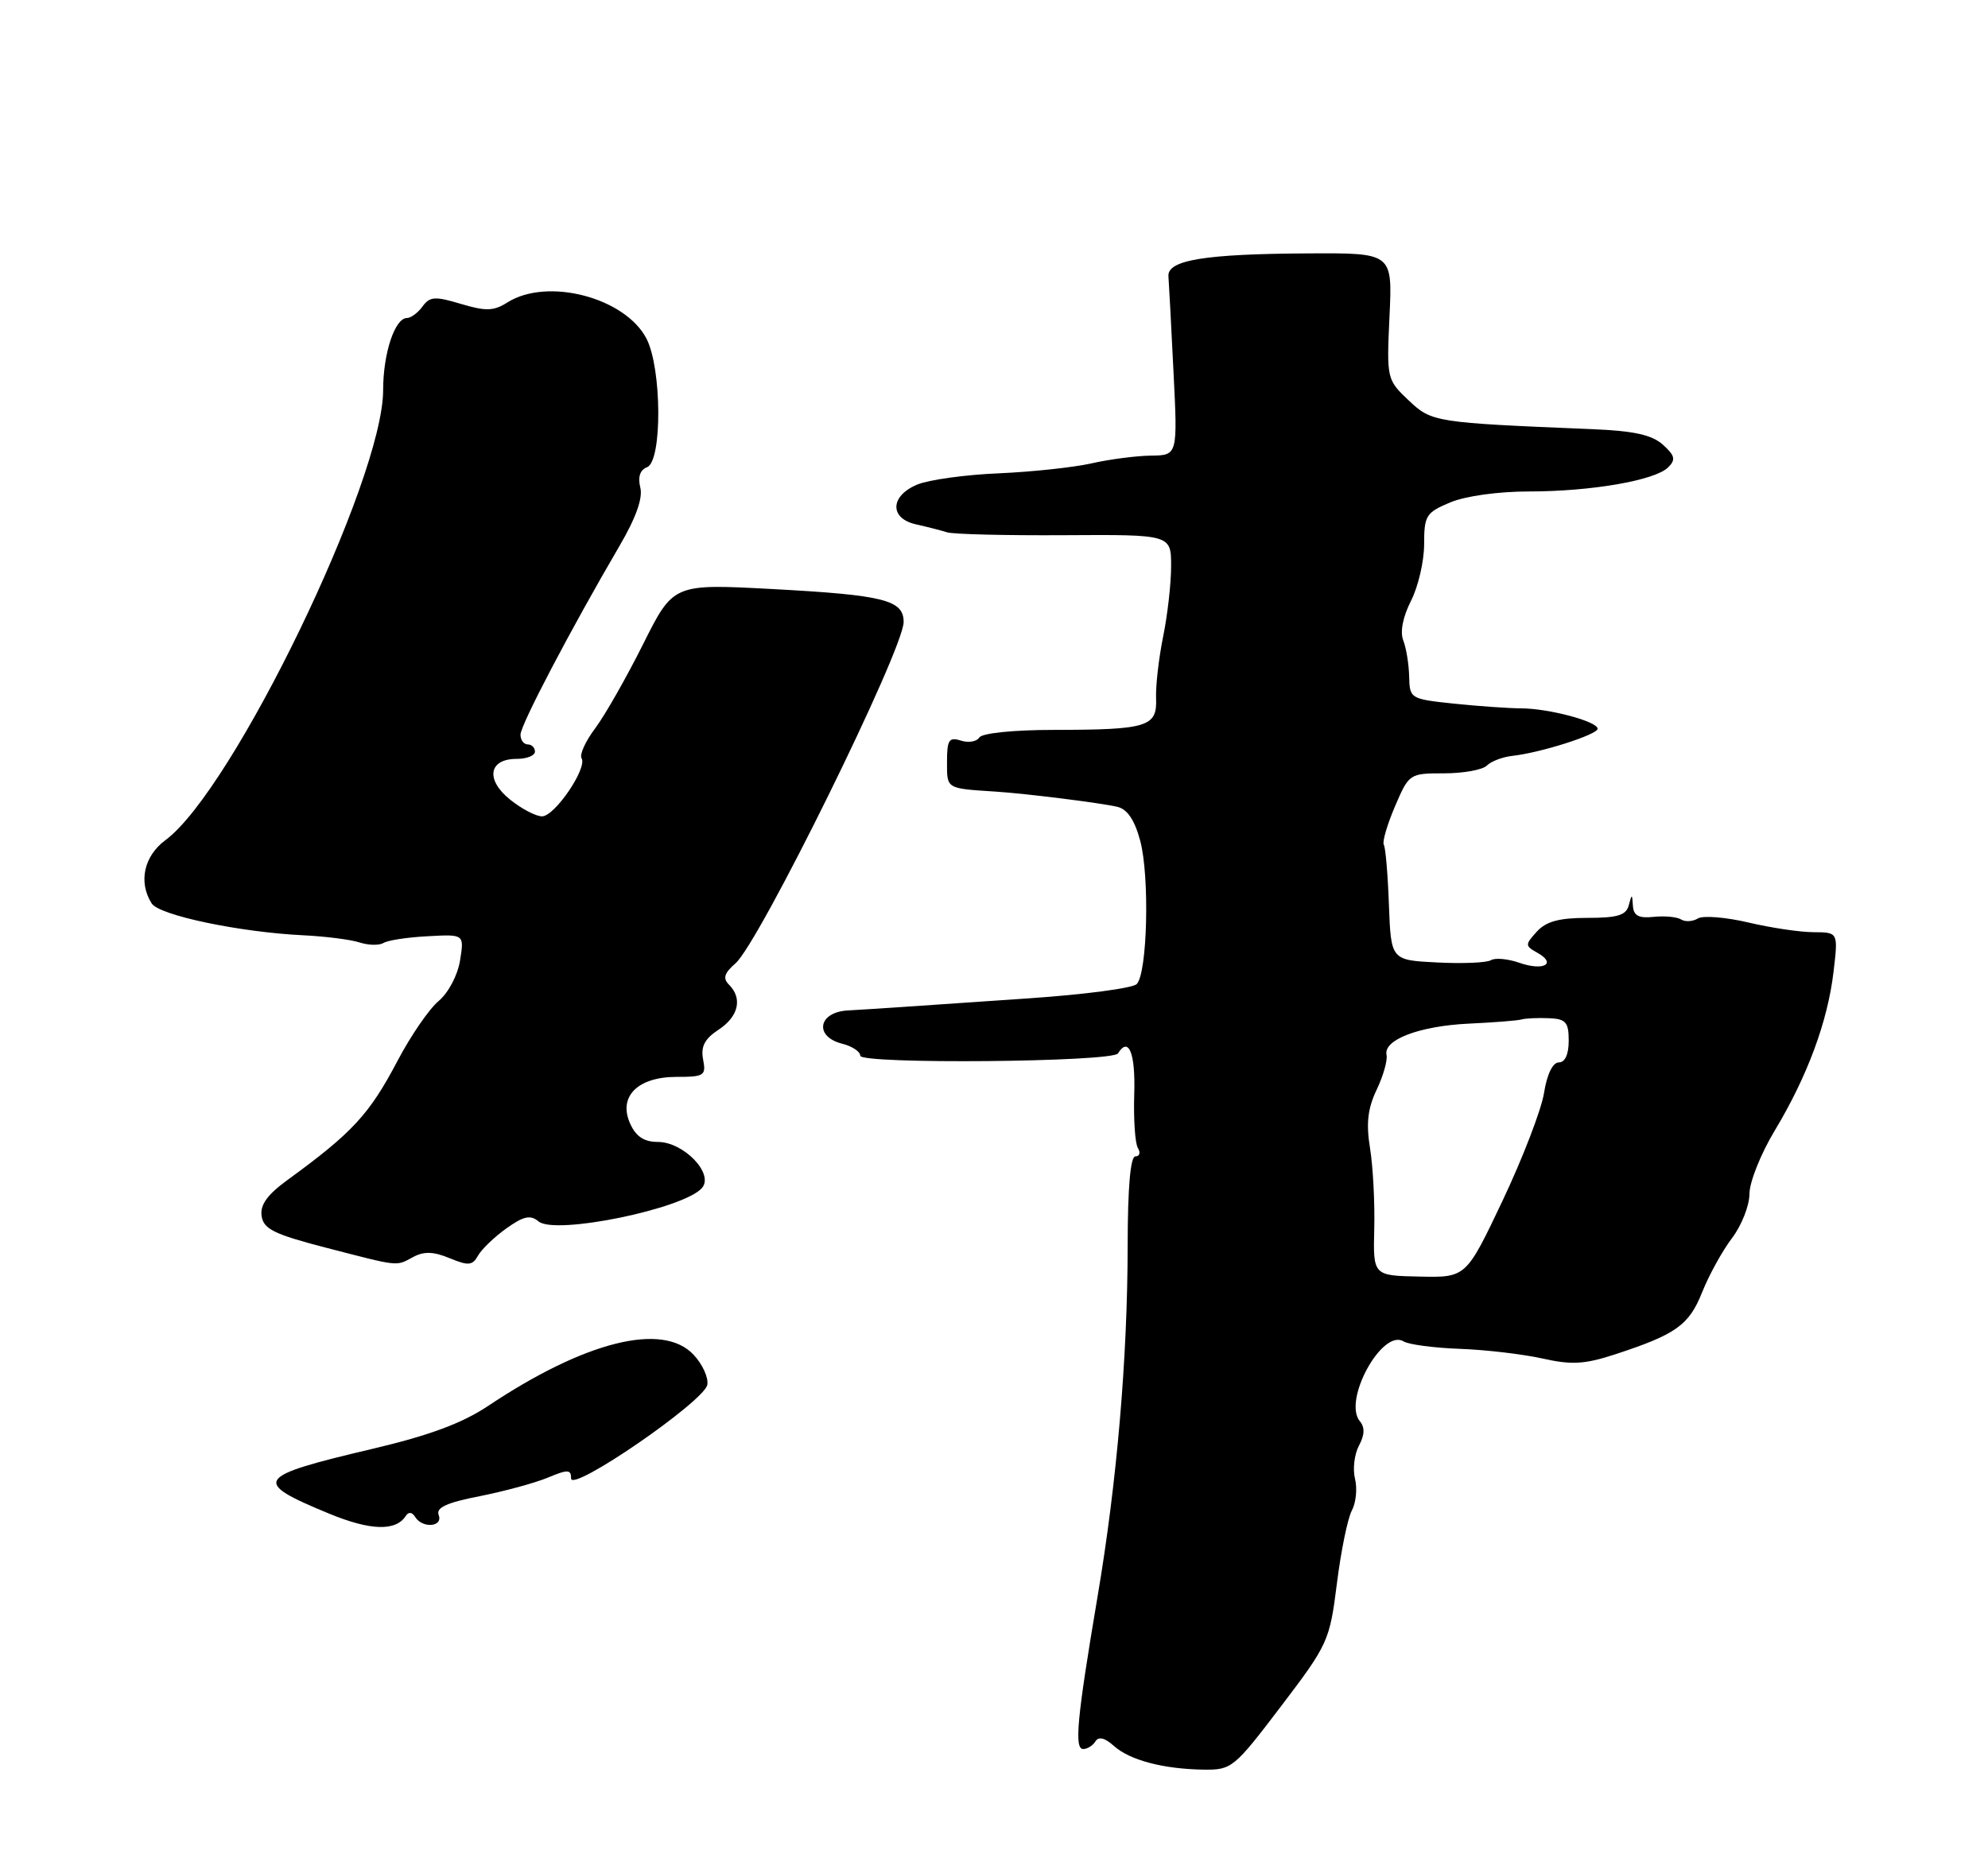 <?xml version="1.0" encoding="UTF-8" standalone="no"?>
<!DOCTYPE svg PUBLIC "-//W3C//DTD SVG 1.1//EN" "http://www.w3.org/Graphics/SVG/1.1/DTD/svg11.dtd" >
<svg xmlns="http://www.w3.org/2000/svg" xmlns:xlink="http://www.w3.org/1999/xlink" version="1.1" viewBox="0 0 275 256">
 <g >
 <path fill="currentColor"
d=" M 177.20 236.09 C 183.72 227.51 183.93 227.05 184.93 219.12 C 185.49 214.63 186.42 210.08 187.00 209.00 C 187.58 207.92 187.77 205.95 187.44 204.61 C 187.10 203.28 187.35 201.22 187.98 200.03 C 188.78 198.53 188.82 197.49 188.10 196.63 C 185.73 193.76 191.21 183.78 194.16 185.60 C 194.87 186.04 198.39 186.50 201.97 186.63 C 205.56 186.76 210.70 187.37 213.39 187.97 C 217.40 188.87 219.18 188.77 223.39 187.40 C 231.85 184.63 233.64 183.36 235.46 178.79 C 236.40 176.43 238.25 173.07 239.58 171.32 C 240.91 169.57 242.00 166.81 242.00 165.19 C 242.00 163.57 243.57 159.63 245.50 156.43 C 250.01 148.93 252.82 141.35 253.63 134.48 C 254.28 129.00 254.28 129.00 250.89 128.98 C 249.02 128.98 244.94 128.37 241.82 127.63 C 238.70 126.90 235.57 126.65 234.87 127.08 C 234.17 127.51 233.12 127.58 232.55 127.22 C 231.97 126.86 230.26 126.70 228.75 126.86 C 226.68 127.08 225.97 126.70 225.88 125.33 C 225.78 123.65 225.73 123.65 225.31 125.25 C 224.95 126.64 223.76 127.00 219.58 127.00 C 215.66 127.00 213.87 127.49 212.58 128.91 C 210.94 130.72 210.95 130.87 212.67 131.83 C 215.38 133.35 213.54 134.38 210.19 133.22 C 208.60 132.66 206.82 132.50 206.25 132.85 C 205.67 133.21 202.33 133.35 198.81 133.17 C 192.42 132.85 192.42 132.85 192.13 125.21 C 191.98 121.00 191.66 117.25 191.42 116.87 C 191.19 116.49 191.88 114.12 192.96 111.59 C 194.91 107.04 194.97 107.00 199.76 107.00 C 202.42 107.00 205.08 106.52 205.67 105.93 C 206.27 105.33 207.86 104.73 209.23 104.58 C 213.12 104.15 221.00 101.64 221.00 100.83 C 221.00 99.82 214.20 98.01 210.40 98.01 C 208.69 98.00 204.53 97.71 201.15 97.36 C 195.09 96.72 195.00 96.67 194.93 93.61 C 194.89 91.90 194.52 89.64 194.11 88.60 C 193.65 87.42 194.06 85.35 195.18 83.14 C 196.18 81.18 197.00 77.65 197.00 75.30 C 197.00 71.33 197.26 70.92 200.62 69.51 C 202.72 68.63 207.28 68.00 211.49 68.00 C 220.11 68.00 228.96 66.47 230.76 64.66 C 231.83 63.60 231.70 63.04 230.04 61.54 C 228.53 60.17 226.05 59.62 220.26 59.38 C 198.39 58.48 198.05 58.42 194.83 55.37 C 191.84 52.53 191.81 52.41 192.21 43.75 C 192.62 35.00 192.62 35.00 181.06 35.06 C 166.68 35.13 161.45 35.98 161.63 38.23 C 161.70 39.14 162.02 45.08 162.33 51.44 C 162.91 63.00 162.91 63.00 159.20 63.04 C 157.17 63.07 153.47 63.55 151.00 64.11 C 148.53 64.67 142.74 65.29 138.15 65.49 C 133.56 65.68 128.50 66.38 126.90 67.04 C 123.10 68.61 123.01 71.75 126.75 72.56 C 128.26 72.90 130.18 73.39 131.00 73.65 C 131.82 73.92 139.14 74.10 147.25 74.05 C 162.00 73.96 162.00 73.96 162.00 78.34 C 162.00 80.75 161.50 85.15 160.89 88.11 C 160.29 91.08 159.85 94.91 159.92 96.63 C 160.08 100.56 158.76 100.97 145.81 100.99 C 140.19 100.99 135.85 101.44 135.47 102.04 C 135.12 102.61 133.97 102.81 132.92 102.47 C 131.27 101.95 131.00 102.37 131.00 105.43 C 131.00 109.19 130.83 109.08 137.75 109.53 C 141.94 109.80 152.24 111.09 154.55 111.63 C 155.95 111.96 156.95 113.45 157.72 116.31 C 159.05 121.24 158.72 134.68 157.24 136.16 C 156.67 136.73 149.97 137.61 142.35 138.13 C 134.73 138.64 126.70 139.19 124.50 139.35 C 122.30 139.50 119.04 139.71 117.25 139.81 C 113.16 140.05 112.60 143.43 116.50 144.41 C 117.88 144.76 119.00 145.50 119.00 146.07 C 119.00 147.27 153.91 146.96 154.65 145.75 C 156.13 143.36 157.08 145.72 156.90 151.35 C 156.79 154.84 157.01 158.22 157.41 158.85 C 157.80 159.48 157.64 160.00 157.06 160.00 C 156.37 160.00 156.00 164.30 155.99 172.25 C 155.98 187.89 154.50 205.15 151.81 221.00 C 148.98 237.77 148.58 242.00 149.84 242.00 C 150.41 242.00 151.18 241.52 151.54 240.93 C 151.97 240.24 152.84 240.45 154.06 241.55 C 156.25 243.54 160.93 244.77 166.50 244.85 C 170.38 244.90 170.71 244.63 177.20 236.09 Z  M 56.12 209.76 C 56.51 209.15 57.01 209.20 57.43 209.89 C 58.44 211.52 61.32 211.27 60.68 209.62 C 60.29 208.60 61.78 207.91 66.33 207.02 C 69.72 206.35 73.96 205.20 75.75 204.46 C 78.55 203.29 79.00 203.30 79.00 204.56 C 79.00 206.56 97.39 193.92 97.84 191.61 C 98.03 190.62 97.17 188.75 95.94 187.44 C 91.67 182.89 80.94 185.57 67.50 194.54 C 63.91 196.93 59.39 198.61 51.50 200.47 C 35.21 204.31 34.76 204.98 45.53 209.43 C 51.22 211.78 54.75 211.89 56.12 209.76 Z  M 57.16 173.92 C 58.64 173.12 59.98 173.16 62.21 174.09 C 64.80 175.16 65.36 175.11 66.13 173.72 C 66.63 172.84 68.40 171.14 70.05 169.96 C 72.44 168.26 73.37 168.06 74.50 169.00 C 76.81 170.92 94.73 167.23 97.13 164.34 C 98.77 162.36 94.55 158.00 90.99 158.00 C 89.11 158.00 87.98 157.26 87.18 155.49 C 85.47 151.75 88.18 149.00 93.58 149.00 C 97.42 149.00 97.69 148.82 97.26 146.59 C 96.92 144.80 97.47 143.74 99.40 142.47 C 102.16 140.66 102.75 138.15 100.84 136.24 C 99.96 135.36 100.18 134.65 101.74 133.29 C 105.01 130.46 125.00 89.86 125.00 86.06 C 125.00 83.01 122.26 82.33 106.81 81.50 C 93.14 80.77 93.14 80.77 88.96 89.13 C 86.66 93.73 83.68 98.97 82.34 100.76 C 80.99 102.55 80.14 104.42 80.45 104.92 C 81.28 106.26 76.76 112.91 75.00 112.95 C 74.17 112.97 72.19 111.94 70.58 110.65 C 67.13 107.89 67.58 105.00 71.47 105.00 C 72.86 105.00 74.00 104.55 74.00 104.00 C 74.00 103.45 73.55 103.00 73.00 103.00 C 72.45 103.00 72.00 102.39 72.00 101.65 C 72.00 100.32 78.95 87.07 85.67 75.58 C 87.97 71.65 88.95 68.92 88.57 67.44 C 88.21 65.99 88.54 65.01 89.51 64.64 C 91.62 63.82 91.56 50.99 89.43 46.86 C 86.48 41.16 75.72 38.35 70.20 41.84 C 68.29 43.05 67.22 43.08 63.76 42.05 C 60.17 40.97 59.46 41.02 58.45 42.40 C 57.81 43.28 56.84 44.00 56.30 44.00 C 54.62 44.00 53.00 48.89 53.00 53.97 C 53.00 66.41 32.25 109.32 22.89 116.24 C 19.90 118.45 19.12 122.06 20.98 125.00 C 22.02 126.65 33.20 128.99 42.00 129.41 C 45.02 129.56 48.51 130.00 49.74 130.40 C 50.97 130.80 52.46 130.83 53.05 130.47 C 53.64 130.10 56.39 129.68 59.17 129.54 C 64.22 129.26 64.22 129.26 63.64 132.88 C 63.31 134.94 62.03 137.36 60.68 138.50 C 59.36 139.60 56.81 143.32 55.00 146.76 C 51.09 154.20 48.75 156.73 39.72 163.30 C 36.97 165.31 35.96 166.72 36.19 168.25 C 36.45 170.05 37.91 170.77 45.00 172.61 C 55.41 175.30 54.71 175.23 57.16 173.92 Z  M 190.10 170.00 C 190.19 166.43 189.93 161.43 189.52 158.89 C 188.96 155.45 189.19 153.40 190.43 150.78 C 191.35 148.86 191.96 146.69 191.80 145.96 C 191.33 143.86 196.37 141.95 203.21 141.63 C 206.67 141.47 209.95 141.21 210.50 141.05 C 211.05 140.89 212.74 140.82 214.25 140.88 C 216.61 140.98 217.00 141.42 217.00 144.00 C 217.00 145.88 216.49 147.00 215.63 147.00 C 214.79 147.00 213.99 148.64 213.58 151.25 C 213.20 153.59 210.62 160.28 207.85 166.13 C 202.80 176.77 202.80 176.77 196.37 176.63 C 189.94 176.50 189.94 176.50 190.10 170.00 Z "/>
</g>
</svg>